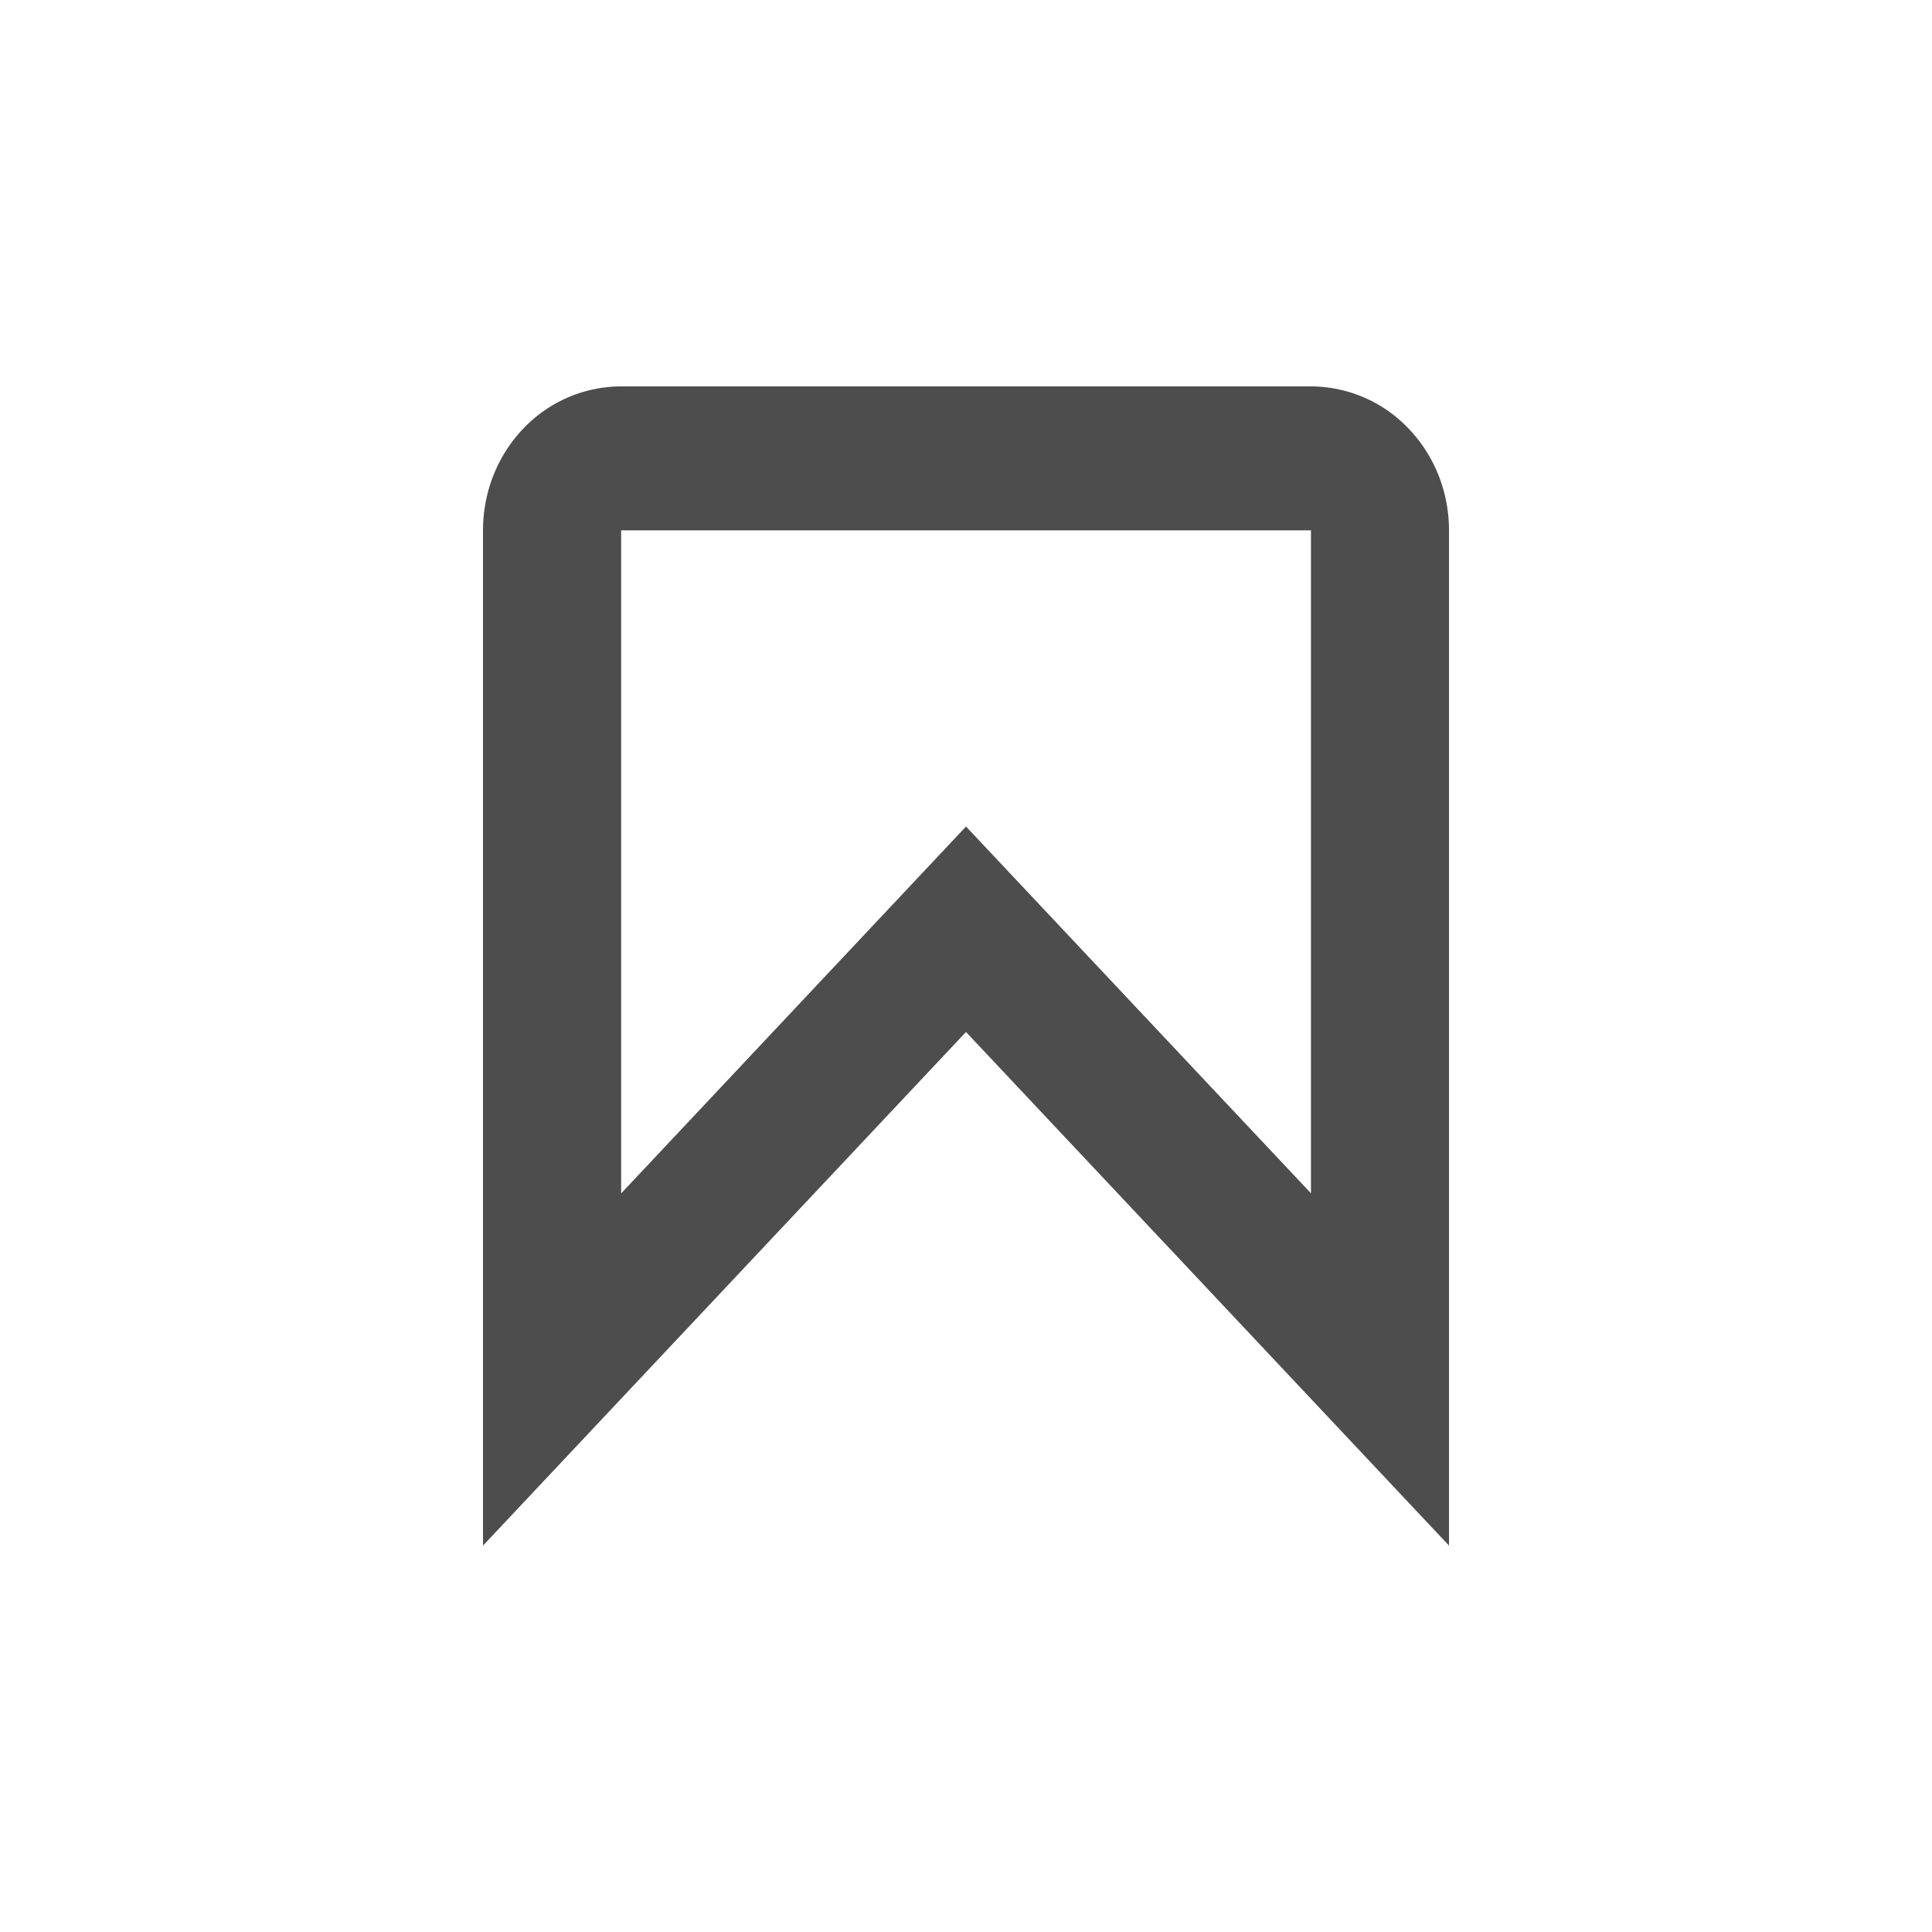 <svg width="20" height="20" viewBox="0 0 20 20" fill="none" xmlns="http://www.w3.org/2000/svg"><path d="M15 16l-5-5.317L5 16V5.49c0-.396.15-.775.418-1.054A1.4 1.4 0 0 1 6.428 4h7.143a1.4 1.4 0 0 1 1.01.436c.269.28.419.658.419 1.053V16zm-5-7.444l3.571 3.797V5.49H6.43v6.864L10 8.556z" fill="#4D4D4D"/></svg>